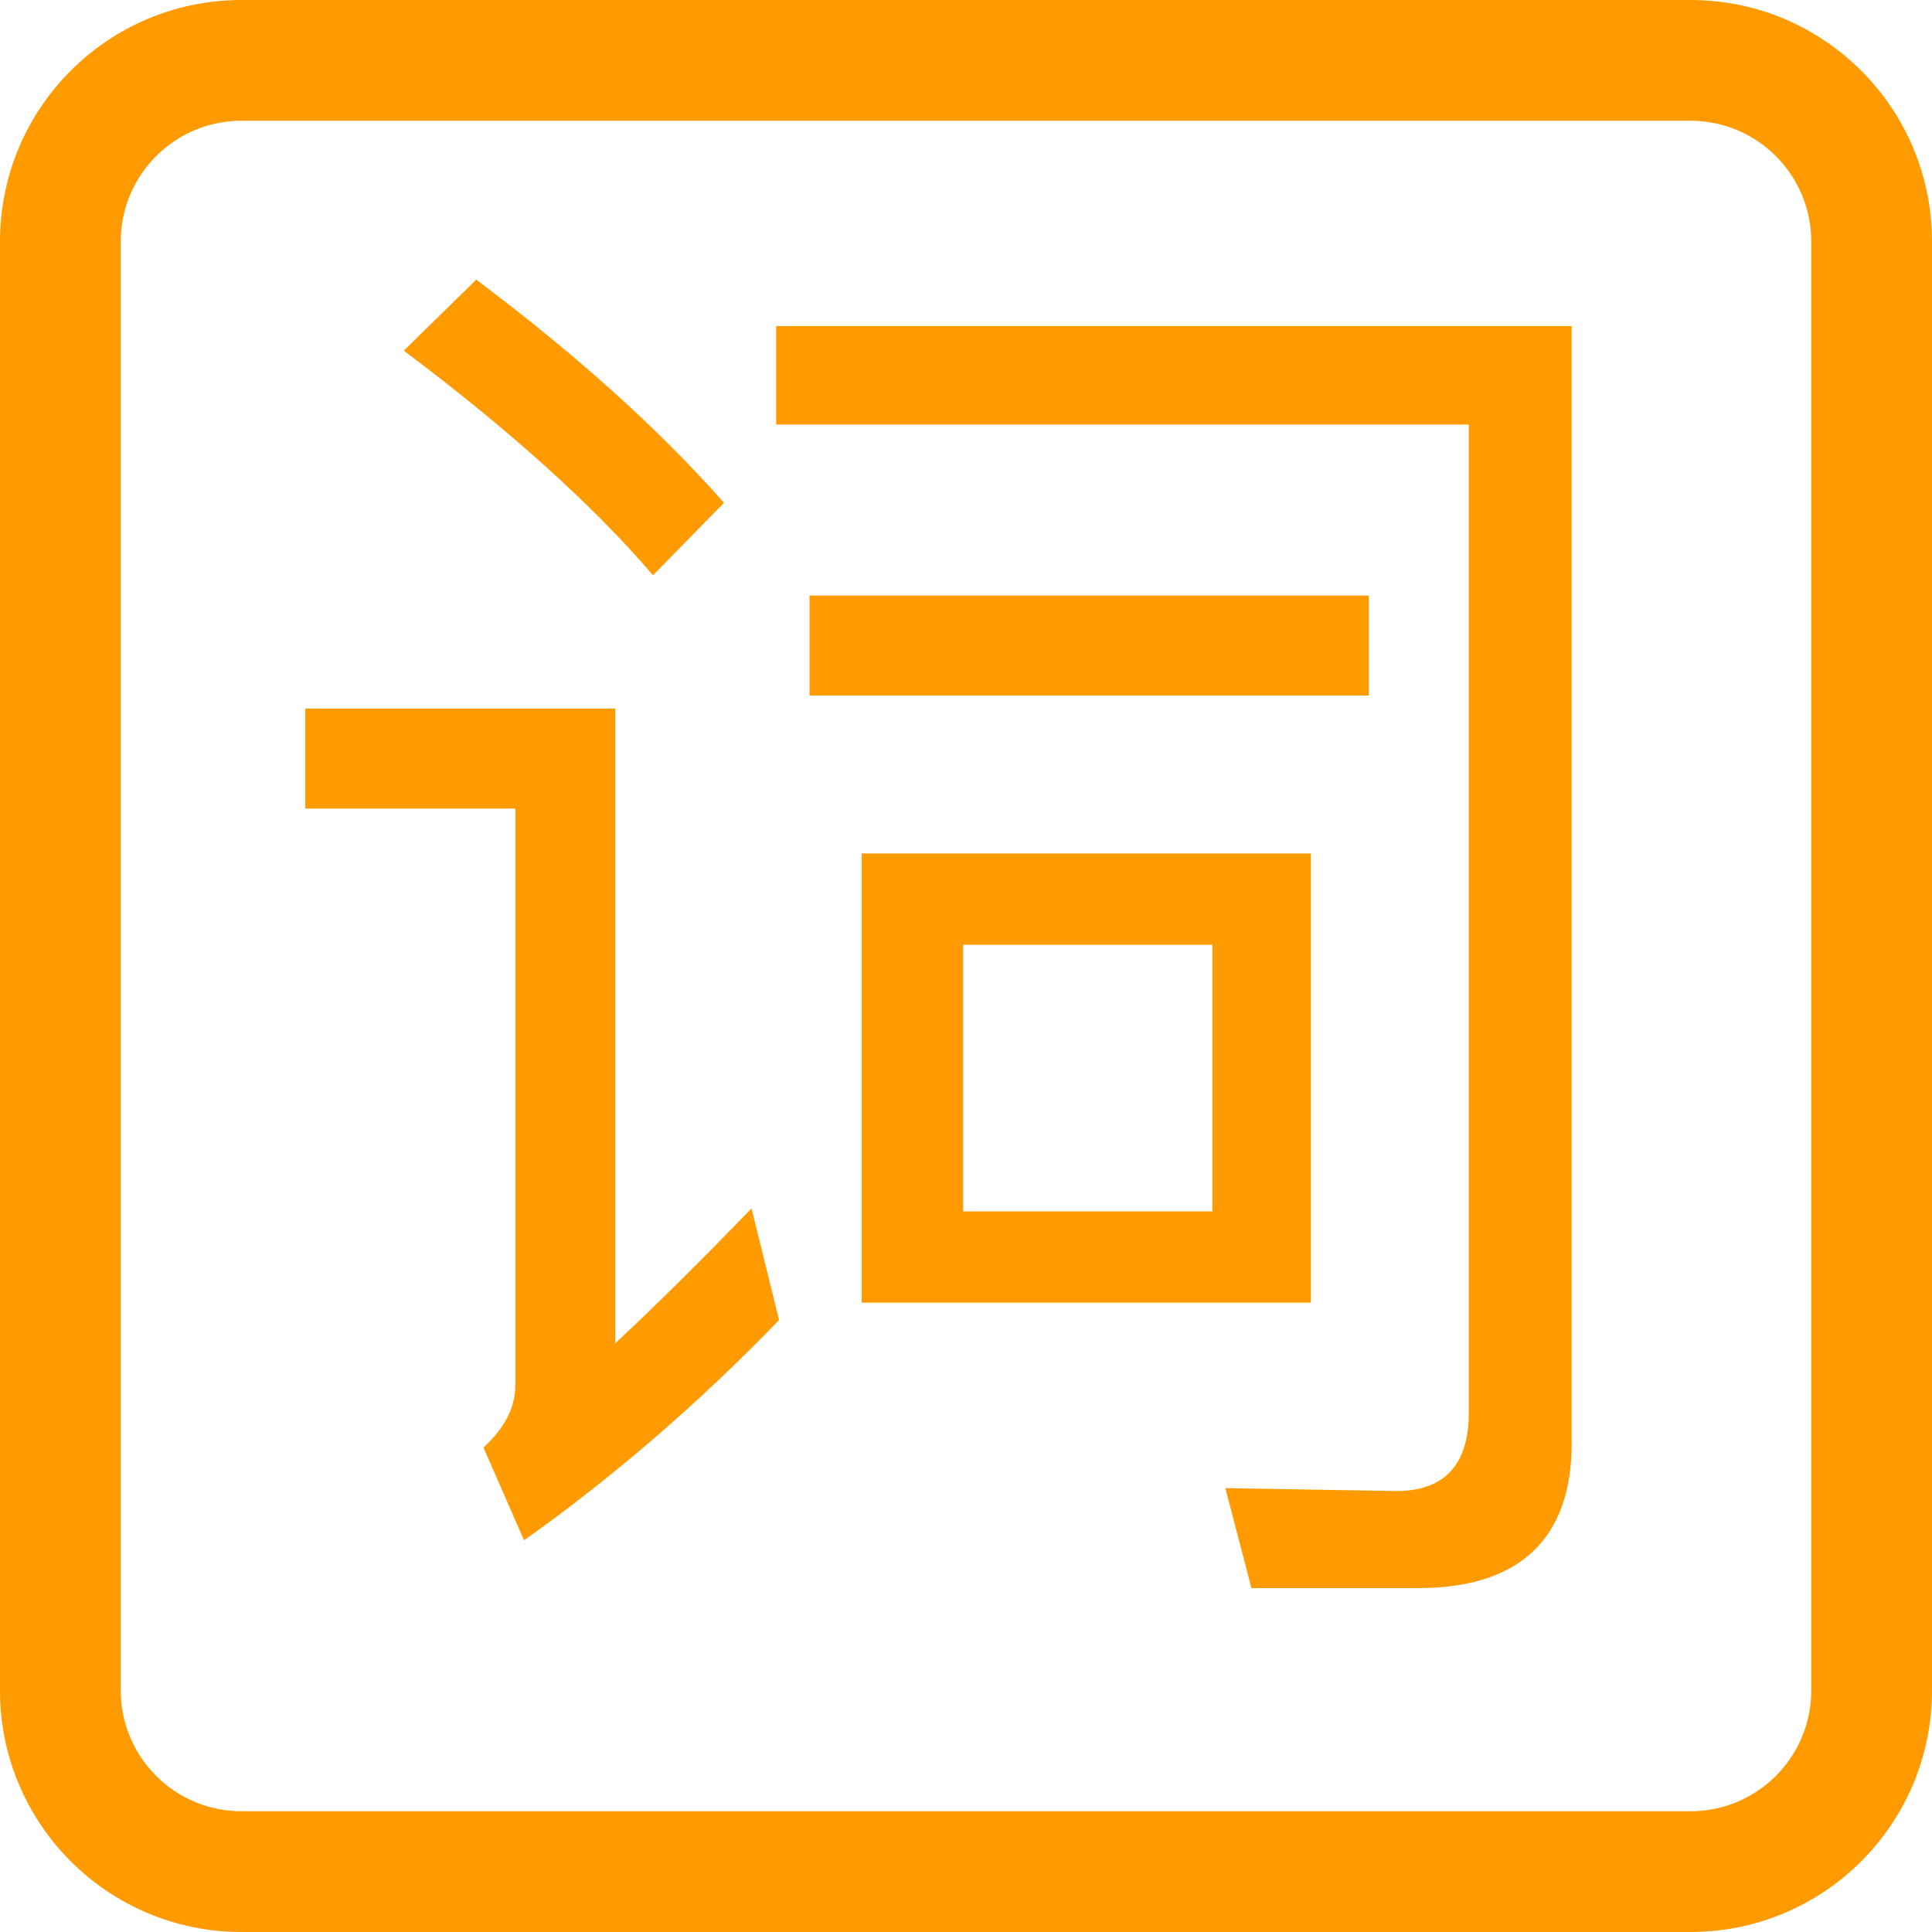 <?xml version="1.0" encoding="UTF-8"?>
<svg width="16px" height="16px" viewBox="0 0 16 16" version="1.1" xmlns="http://www.w3.org/2000/svg" xmlns:xlink="http://www.w3.org/1999/xlink">
    <title>词</title>
    <g id="2.0" stroke="none" stroke-width="1" fill="none" fill-rule="evenodd">
        <g id="知识库删格" transform="translate(-31, -108)" fill="#FF9B00" fill-rule="nonzero">
            <g id="词" transform="translate(31, 108)">
                <path d="M14,0 L2,0 C0.895,0 0,0.895 0,2 L0,14 C0,15.105 0.895,16 2,16 L14,16 C15.105,16 16,15.105 16,14 L16,2 C16,0.895 15.105,0 14,0 Z M14,1 C14.552,1 15,1.448 15,2 L15,14 C15,14.552 14.552,15 14,15 L2,15 C1.448,15 1,14.552 1,14 L1,2 C1,1.448 1.448,1 2,1 L14,1 Z" id="矩形"></path>
                <path d="M5.408,4.764 L5.996,4.164 C5.444,3.54 4.76,2.928 3.944,2.316 L3.344,2.904 C4.208,3.552 4.904,4.176 5.408,4.764 Z M11.744,13.152 C12.584,13.152 13.016,12.744 13.016,11.952 L13.016,2.7 L6.428,2.7 L6.428,3.516 L12.164,3.516 L12.164,11.7 C12.164,12.132 11.96,12.348 11.564,12.348 L10.148,12.324 L10.364,13.152 L11.744,13.152 Z M11.336,5.76 L11.336,4.932 L6.704,4.932 L6.704,5.76 L11.336,5.76 Z M4.34,12.756 C5.084,12.228 5.792,11.616 6.452,10.932 L6.224,10.008 C5.816,10.428 5.444,10.8 5.096,11.124 L5.096,5.868 L2.528,5.868 L2.528,6.696 L4.268,6.696 L4.268,11.472 C4.268,11.664 4.172,11.832 4.004,11.988 L4.34,12.756 Z M10.856,10.788 L10.856,7.068 L7.136,7.068 L7.136,10.788 L10.856,10.788 Z M10.04,10.032 L7.976,10.032 L7.976,7.824 L10.04,7.824 L10.04,10.032 Z"></path>
            </g>
        </g>
    </g>
</svg>